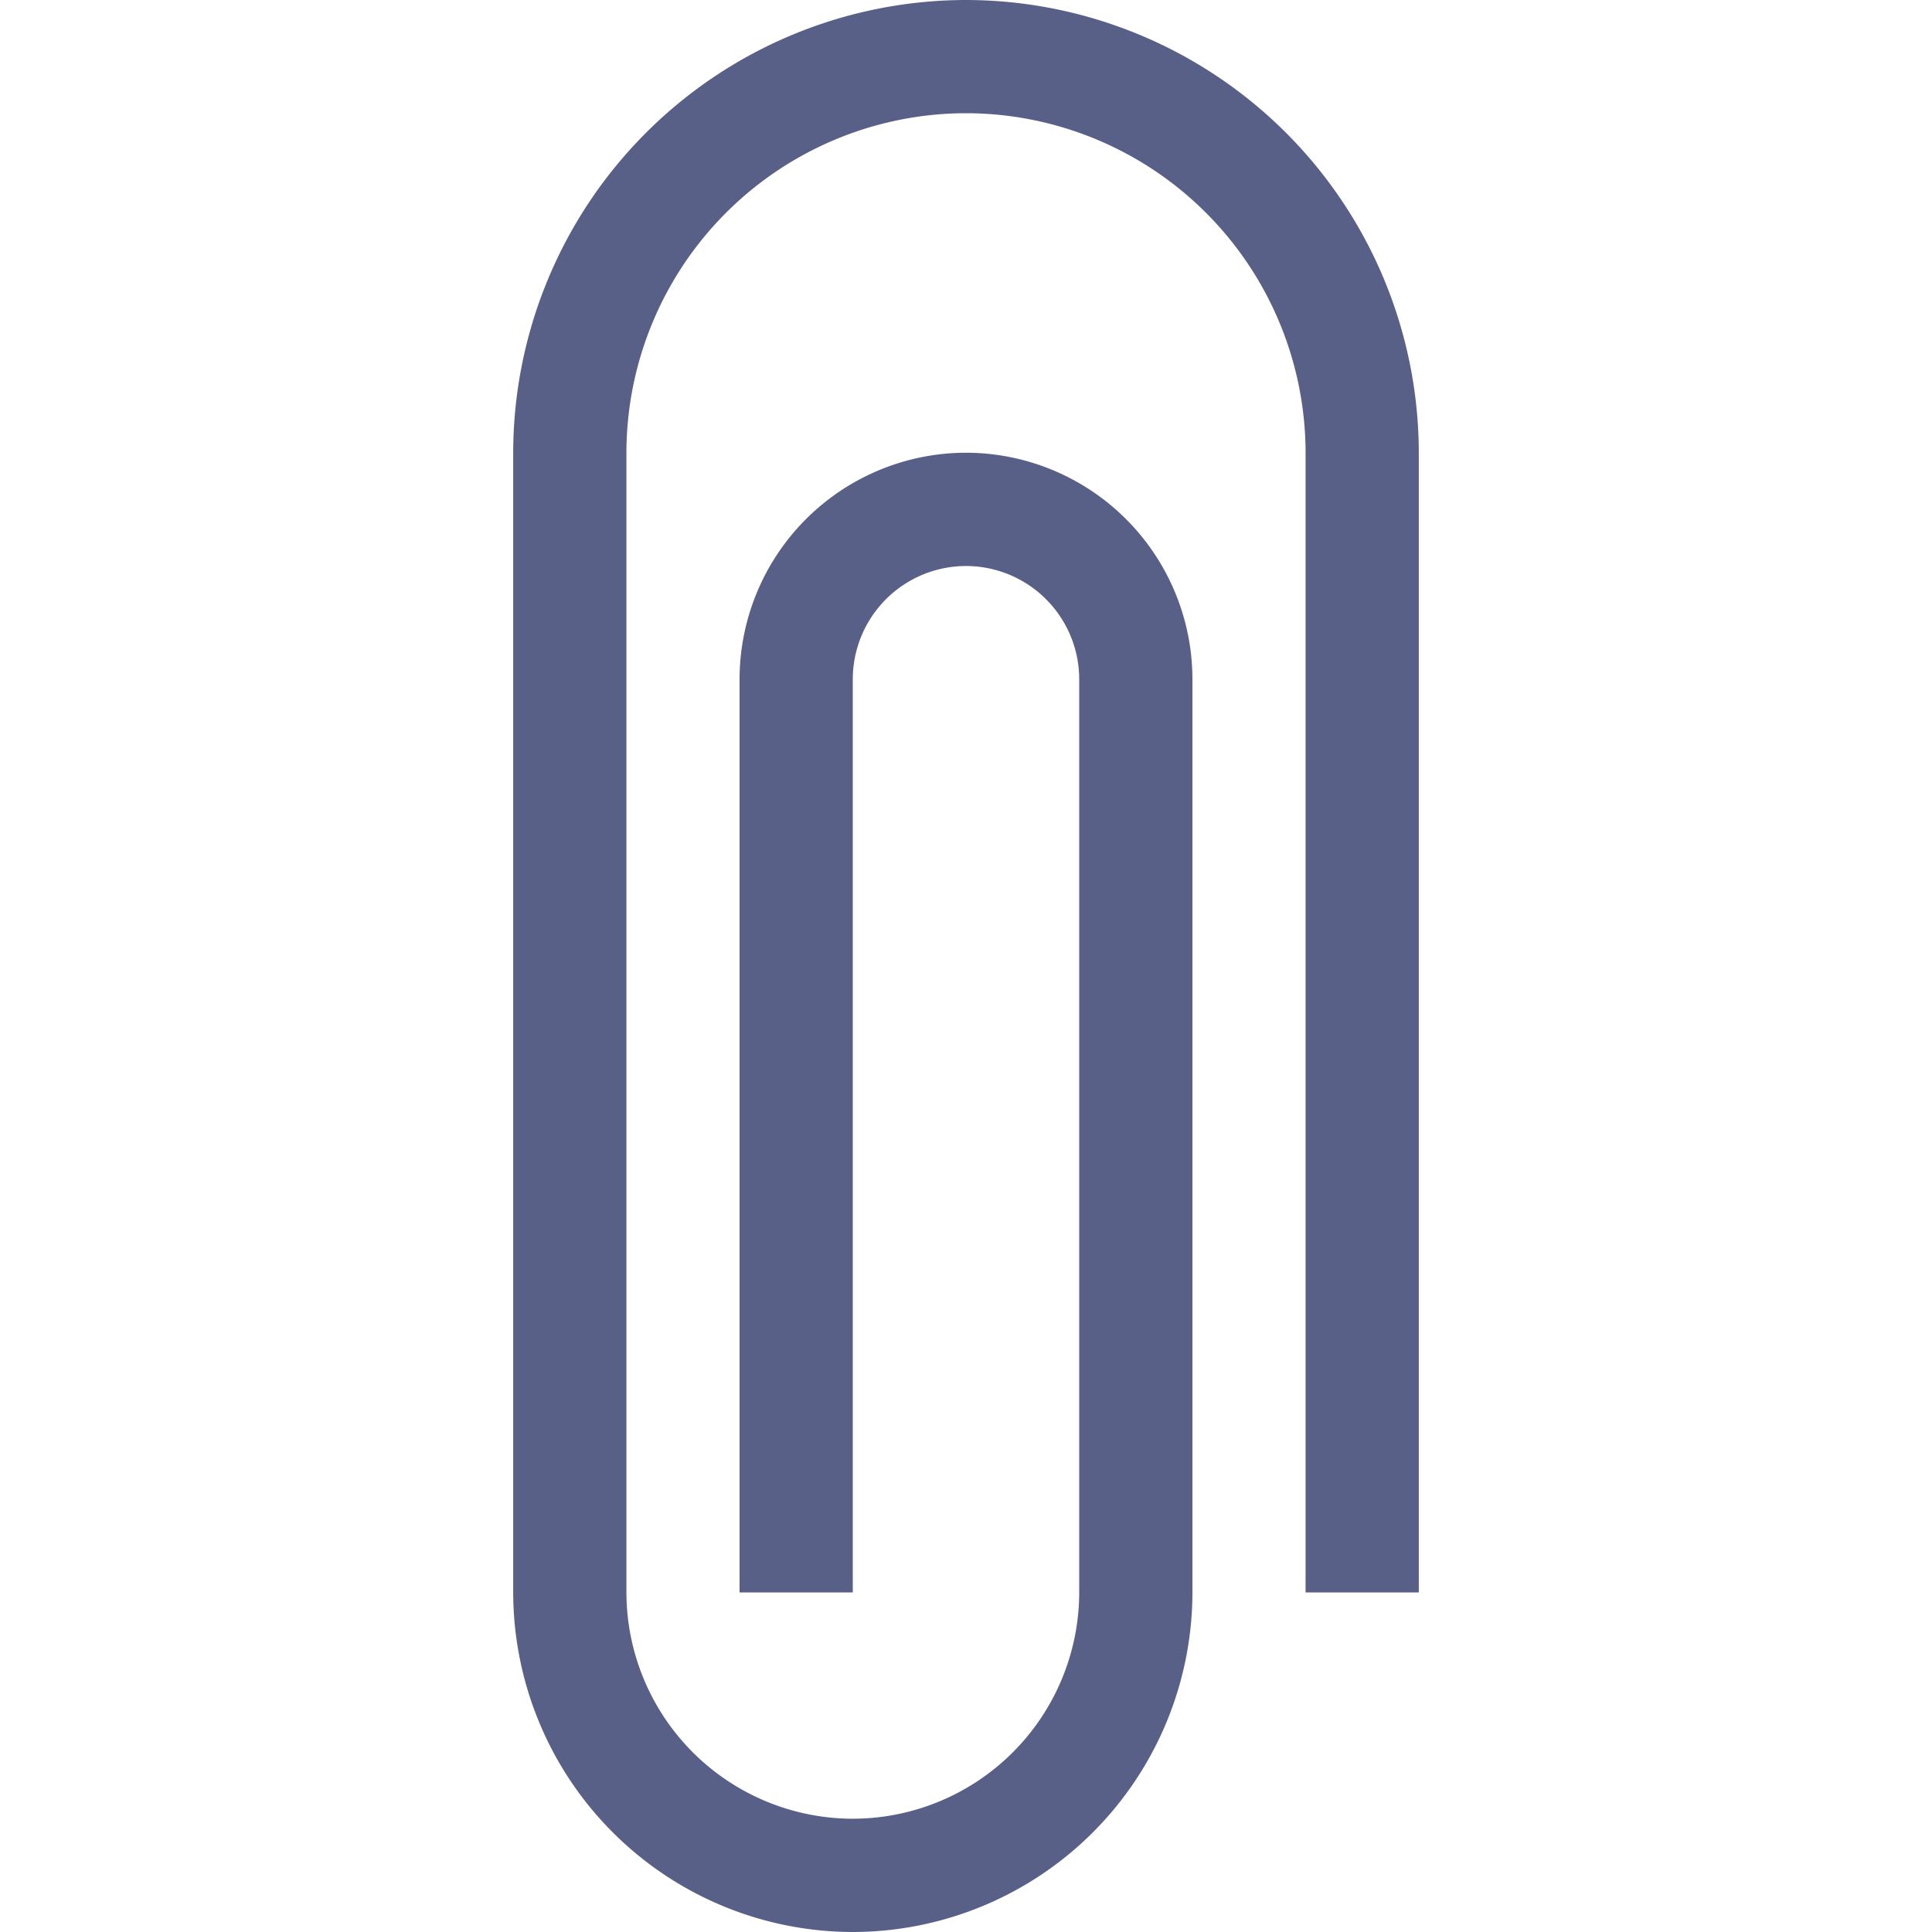 <svg width="30" height="30" viewBox="0 0 30 30" fill="none" xmlns="http://www.w3.org/2000/svg"><path d="M13.242 30a5.28 5.28 0 01-5.273-5.273V7.03A7.04 7.04 0 0115 0a7.04 7.04 0 017.031 7.031v17.696h-1.758V7.03A5.28 5.28 0 0015 1.758 5.28 5.28 0 009.727 7.03v17.696a3.52 3.52 0 003.515 3.515 3.52 3.52 0 003.516-3.515v-14.18A1.76 1.76 0 0015 8.789a1.76 1.76 0 00-1.758 1.758v14.18h-1.758v-14.18A3.52 3.52 0 0115 7.03a3.52 3.52 0 013.516 3.516v14.18A5.28 5.28 0 0113.242 30z" fill="#596088"/></svg>